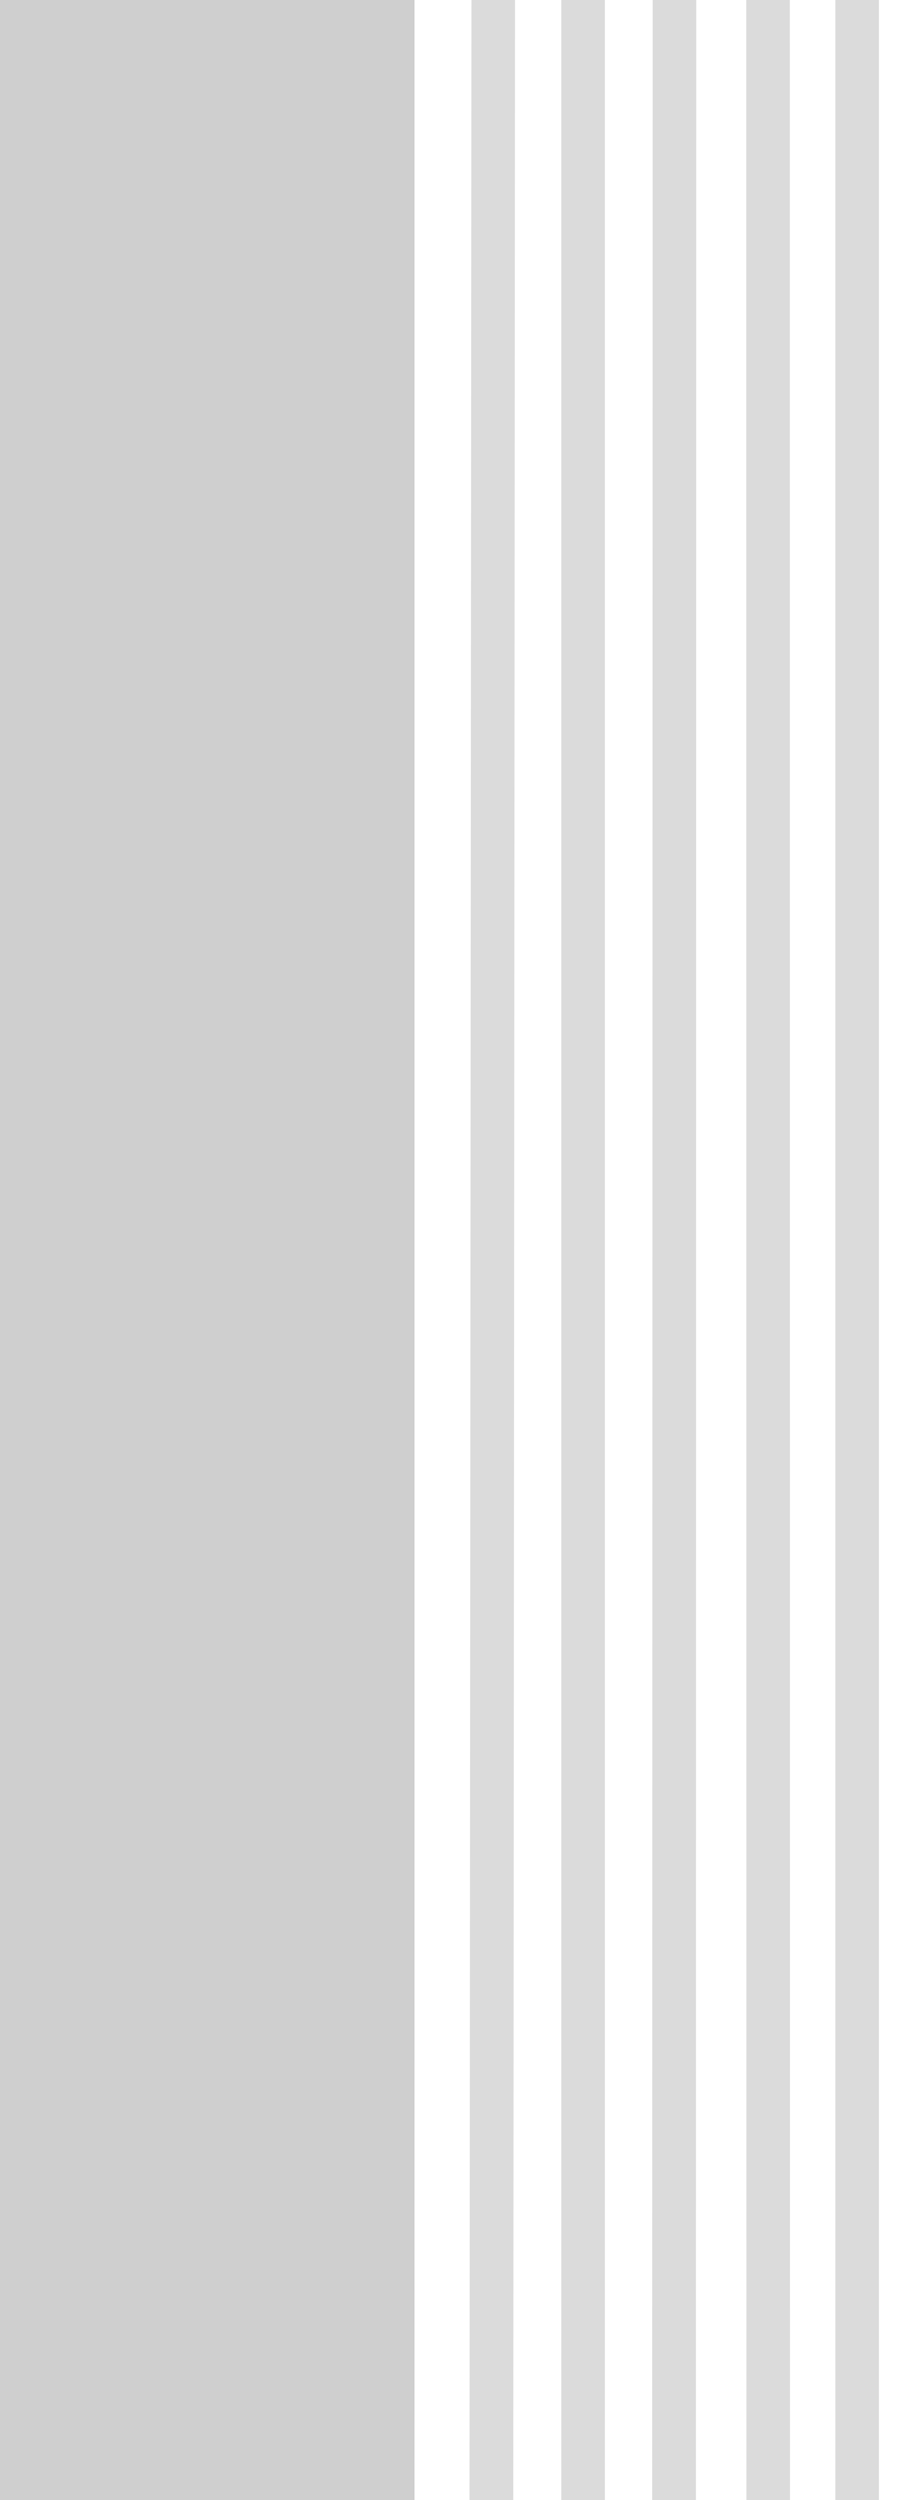 <svg width="77" height="210" viewBox="0 0 77 210" fill="none" xmlns="http://www.w3.org/2000/svg">
<rect x="0" y="0" width="77" height="210" fill="#333333" stroke="none"/>
<path d="M77 0V210H34.816V0H77Z" fill="white"/>
<path d="M34.817 0C34.817 126.692 34.817 195.922 34.817 210C14.169 210 2.288 210 0 210C0 83.308 0 14.078 0 0C20.648 0 32.529 0 34.817 0Z" fill="#CFCFCF"/>
<path d="M73.884 210V0H70.221V210H73.884Z" fill="#DBDBDB"/>
<path d="M66.408 210L66.394 0H62.73L62.745 210H66.408Z" fill="#DBDBDB"/>
<path d="M58.499 210L58.529 0H54.866L54.821 210H58.499Z" fill="#DBDBDB"/>
<path d="M50.845 210V0H47.182V210H50.845Z" fill="#DBDBDB"/>
<path d="M43.145 210L43.294 0H39.631L39.467 210H43.145Z" fill="#DBDBDB"/>
</svg>
